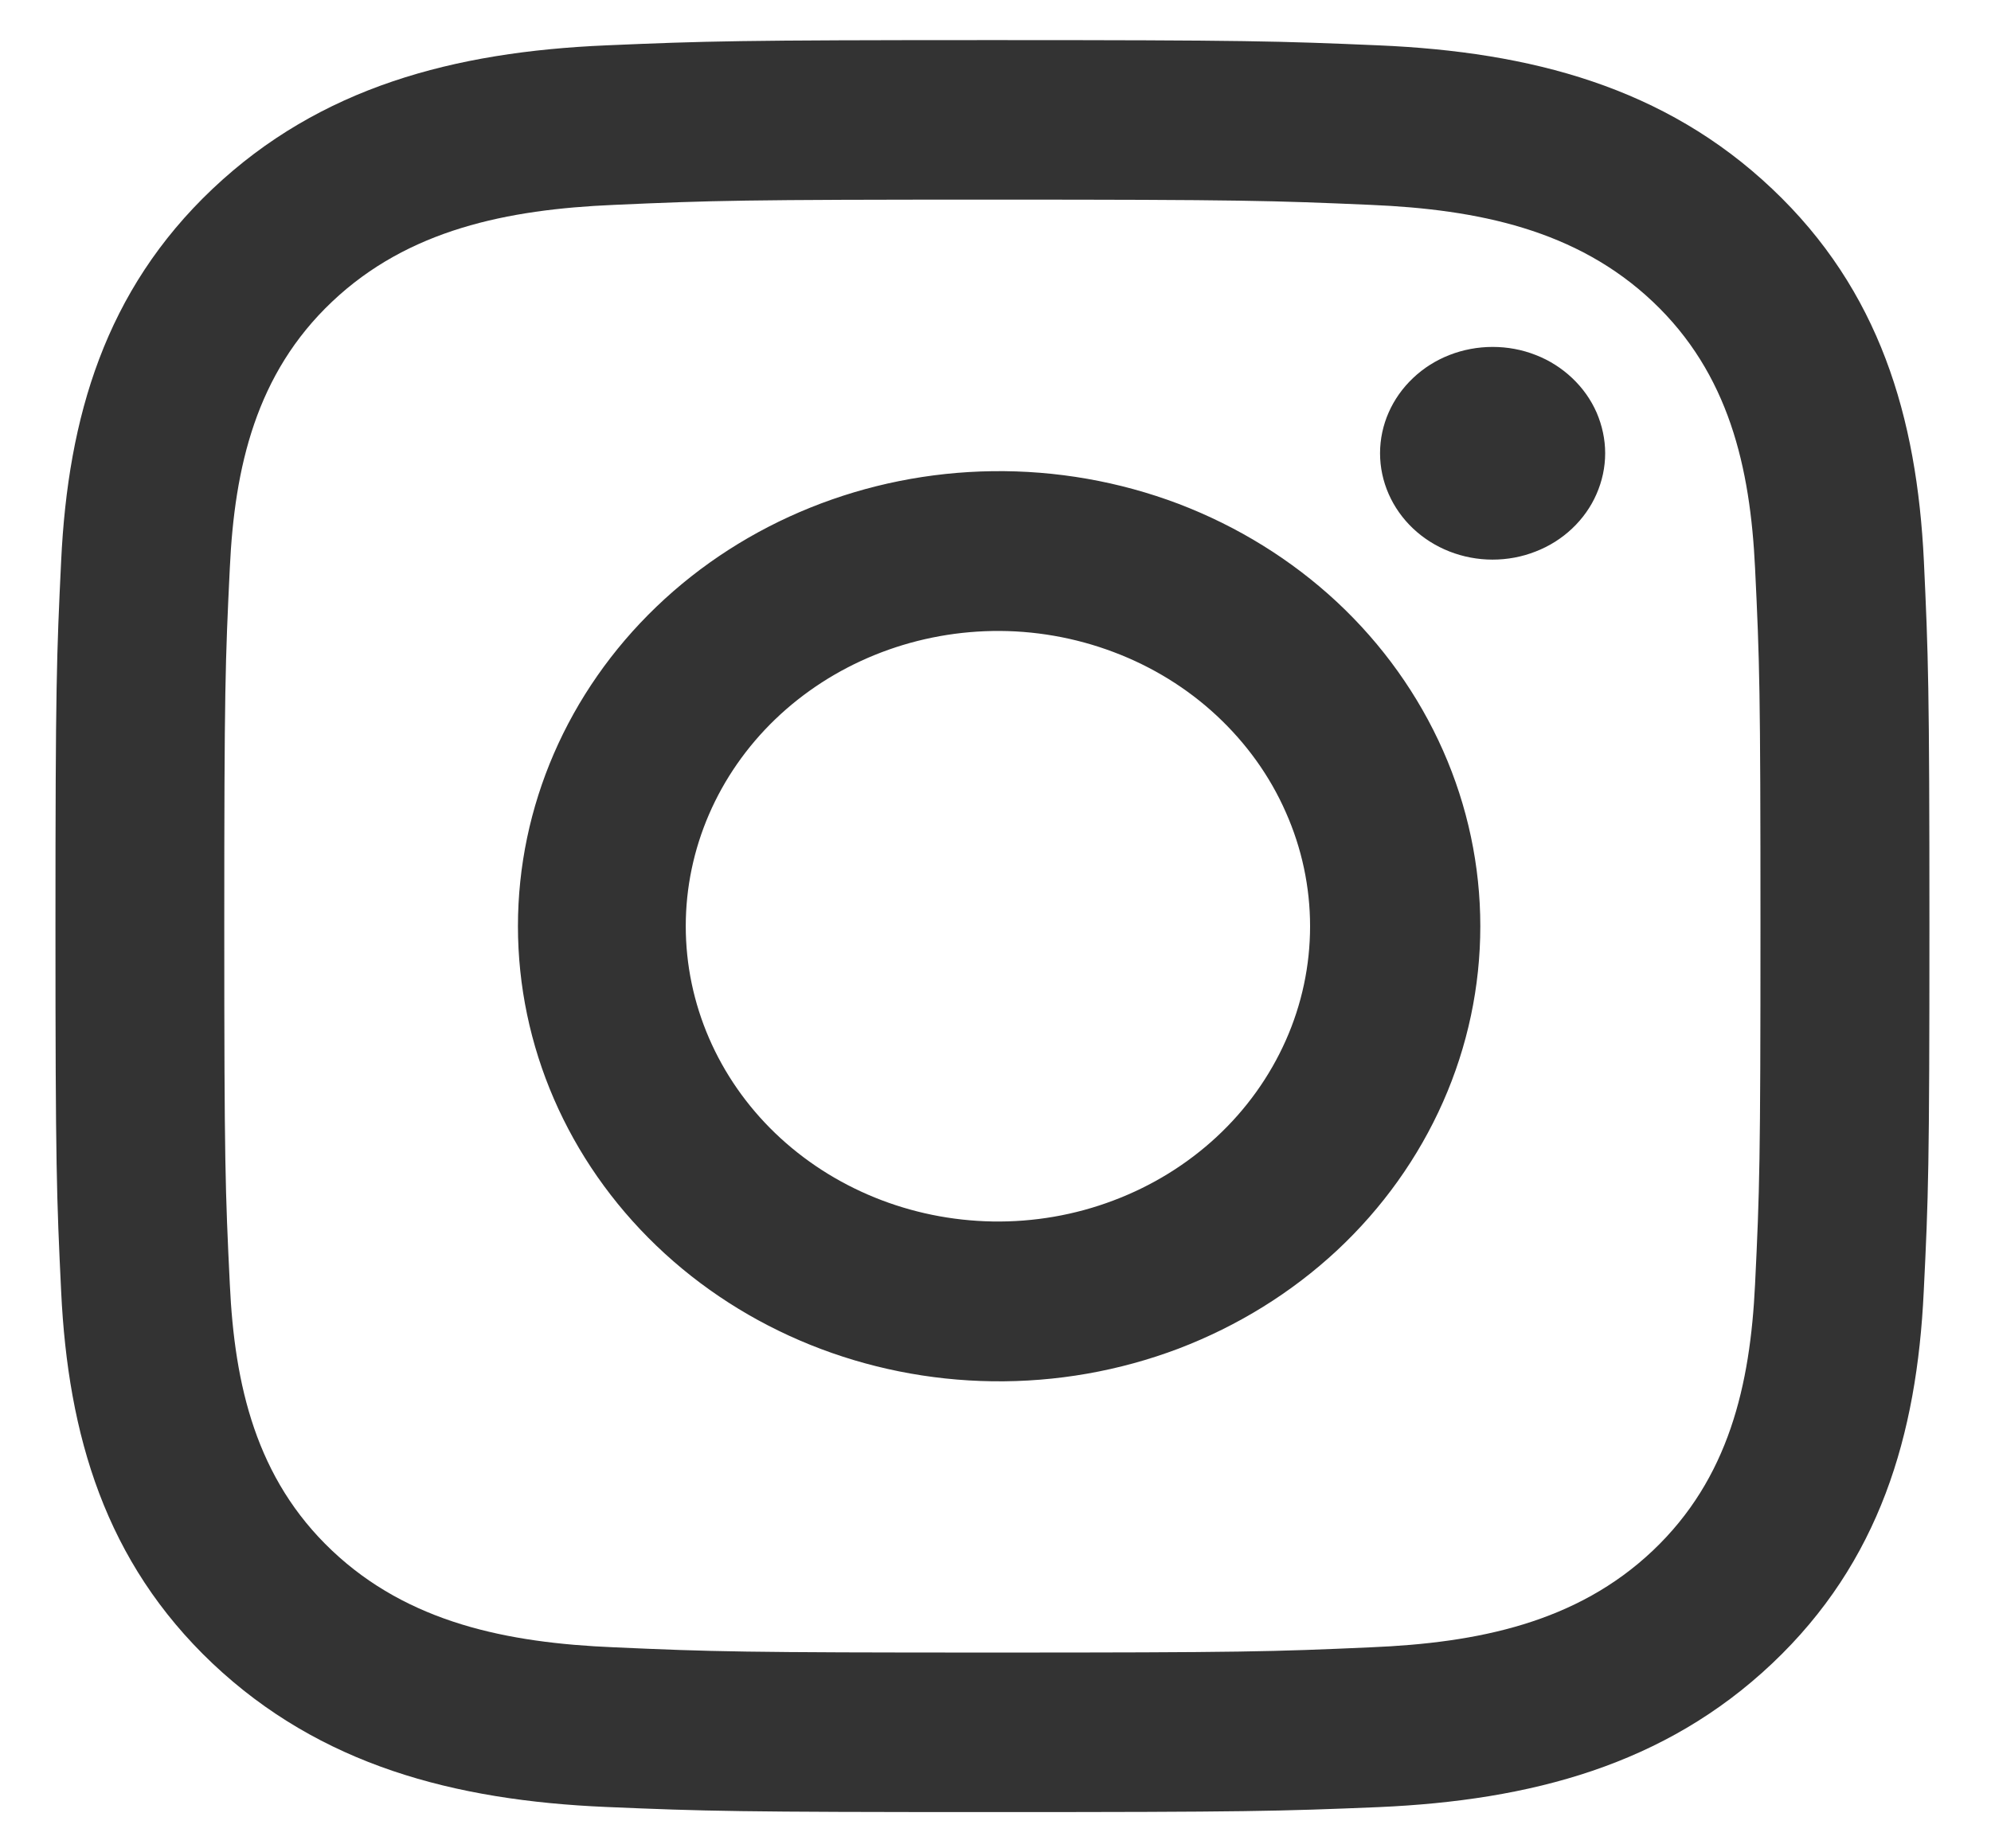 <svg width="14" height="13" viewBox="0 0 14 13" fill="none" xmlns="http://www.w3.org/2000/svg">
<path id="Vector" fill-rule="evenodd" clip-rule="evenodd" d="M6.978 0.282C8.768 0.282 8.993 0.289 9.695 0.319C10.766 0.365 11.706 0.613 12.461 1.328C13.216 2.042 13.479 2.932 13.528 3.945C13.559 4.609 13.567 4.822 13.567 6.514C13.567 8.207 13.56 8.419 13.527 9.084C13.479 10.097 13.216 10.986 12.461 11.7C11.706 12.414 10.765 12.663 9.695 12.71C8.993 12.739 8.768 12.745 6.978 12.745C5.189 12.745 4.965 12.739 4.262 12.709C3.191 12.663 2.251 12.414 1.495 11.7C0.741 10.986 0.478 10.096 0.43 9.083C0.398 8.419 0.39 8.207 0.39 6.514C0.39 4.821 0.398 4.61 0.43 3.945C0.478 2.931 0.741 2.042 1.495 1.328C2.251 0.613 3.191 0.365 4.262 0.319C4.965 0.289 5.189 0.282 6.978 0.282ZM6.978 1.404C5.219 1.404 5.011 1.41 4.317 1.441C3.566 1.473 2.87 1.615 2.335 2.122C1.8 2.628 1.649 3.286 1.616 3.995C1.584 4.653 1.577 4.85 1.577 6.514C1.577 8.178 1.584 8.375 1.616 9.032C1.649 9.742 1.8 10.4 2.335 10.906C2.871 11.413 3.566 11.555 4.317 11.586C5.011 11.617 5.219 11.623 6.978 11.623C8.738 11.623 8.946 11.617 9.64 11.586C10.391 11.555 11.087 11.413 11.622 10.906C12.157 10.399 12.307 9.742 12.341 9.032C12.373 8.375 12.379 8.178 12.379 6.514C12.379 4.849 12.373 4.653 12.341 3.996C12.307 3.286 12.157 2.628 11.622 2.122C11.086 1.615 10.391 1.473 9.64 1.441C8.947 1.411 8.737 1.404 6.978 1.404ZM6.978 8.591C7.269 8.596 7.559 8.546 7.83 8.443C8.101 8.341 8.347 8.189 8.555 7.996C8.763 7.803 8.928 7.572 9.041 7.318C9.154 7.064 9.212 6.791 9.212 6.515C9.212 6.239 9.154 5.966 9.041 5.712C8.929 5.457 8.763 5.227 8.556 5.034C8.348 4.84 8.101 4.688 7.83 4.586C7.56 4.484 7.27 4.433 6.979 4.438C6.403 4.448 5.855 4.671 5.451 5.059C5.048 5.447 4.822 5.97 4.822 6.514C4.822 7.059 5.048 7.582 5.451 7.97C5.855 8.358 6.403 8.581 6.979 8.591H6.978ZM6.978 3.314C7.426 3.308 7.871 3.386 8.288 3.544C8.704 3.703 9.082 3.937 9.402 4.235C9.721 4.533 9.974 4.888 10.147 5.279C10.32 5.67 10.409 6.09 10.409 6.514C10.409 6.939 10.32 7.359 10.147 7.75C9.974 8.141 9.721 8.496 9.402 8.794C9.082 9.092 8.704 9.326 8.288 9.485C7.871 9.643 7.426 9.721 6.978 9.715C6.089 9.703 5.24 9.361 4.616 8.762C3.992 8.163 3.642 7.356 3.642 6.514C3.642 5.673 3.992 4.866 4.616 4.267C5.24 3.668 6.089 3.326 6.978 3.314ZM10.496 2.44C10.6 2.44 10.703 2.459 10.799 2.497C10.895 2.534 10.982 2.59 11.055 2.659C11.129 2.729 11.187 2.811 11.227 2.902C11.266 2.993 11.287 3.09 11.287 3.188C11.287 3.286 11.266 3.384 11.226 3.475C11.187 3.565 11.128 3.648 11.055 3.717C10.981 3.787 10.894 3.842 10.798 3.879C10.702 3.917 10.599 3.936 10.495 3.936C10.286 3.936 10.084 3.857 9.936 3.717C9.788 3.577 9.704 3.386 9.704 3.188C9.704 2.989 9.788 2.799 9.936 2.659C10.084 2.518 10.286 2.44 10.496 2.44Z" fill="#333333"/>
</svg>
